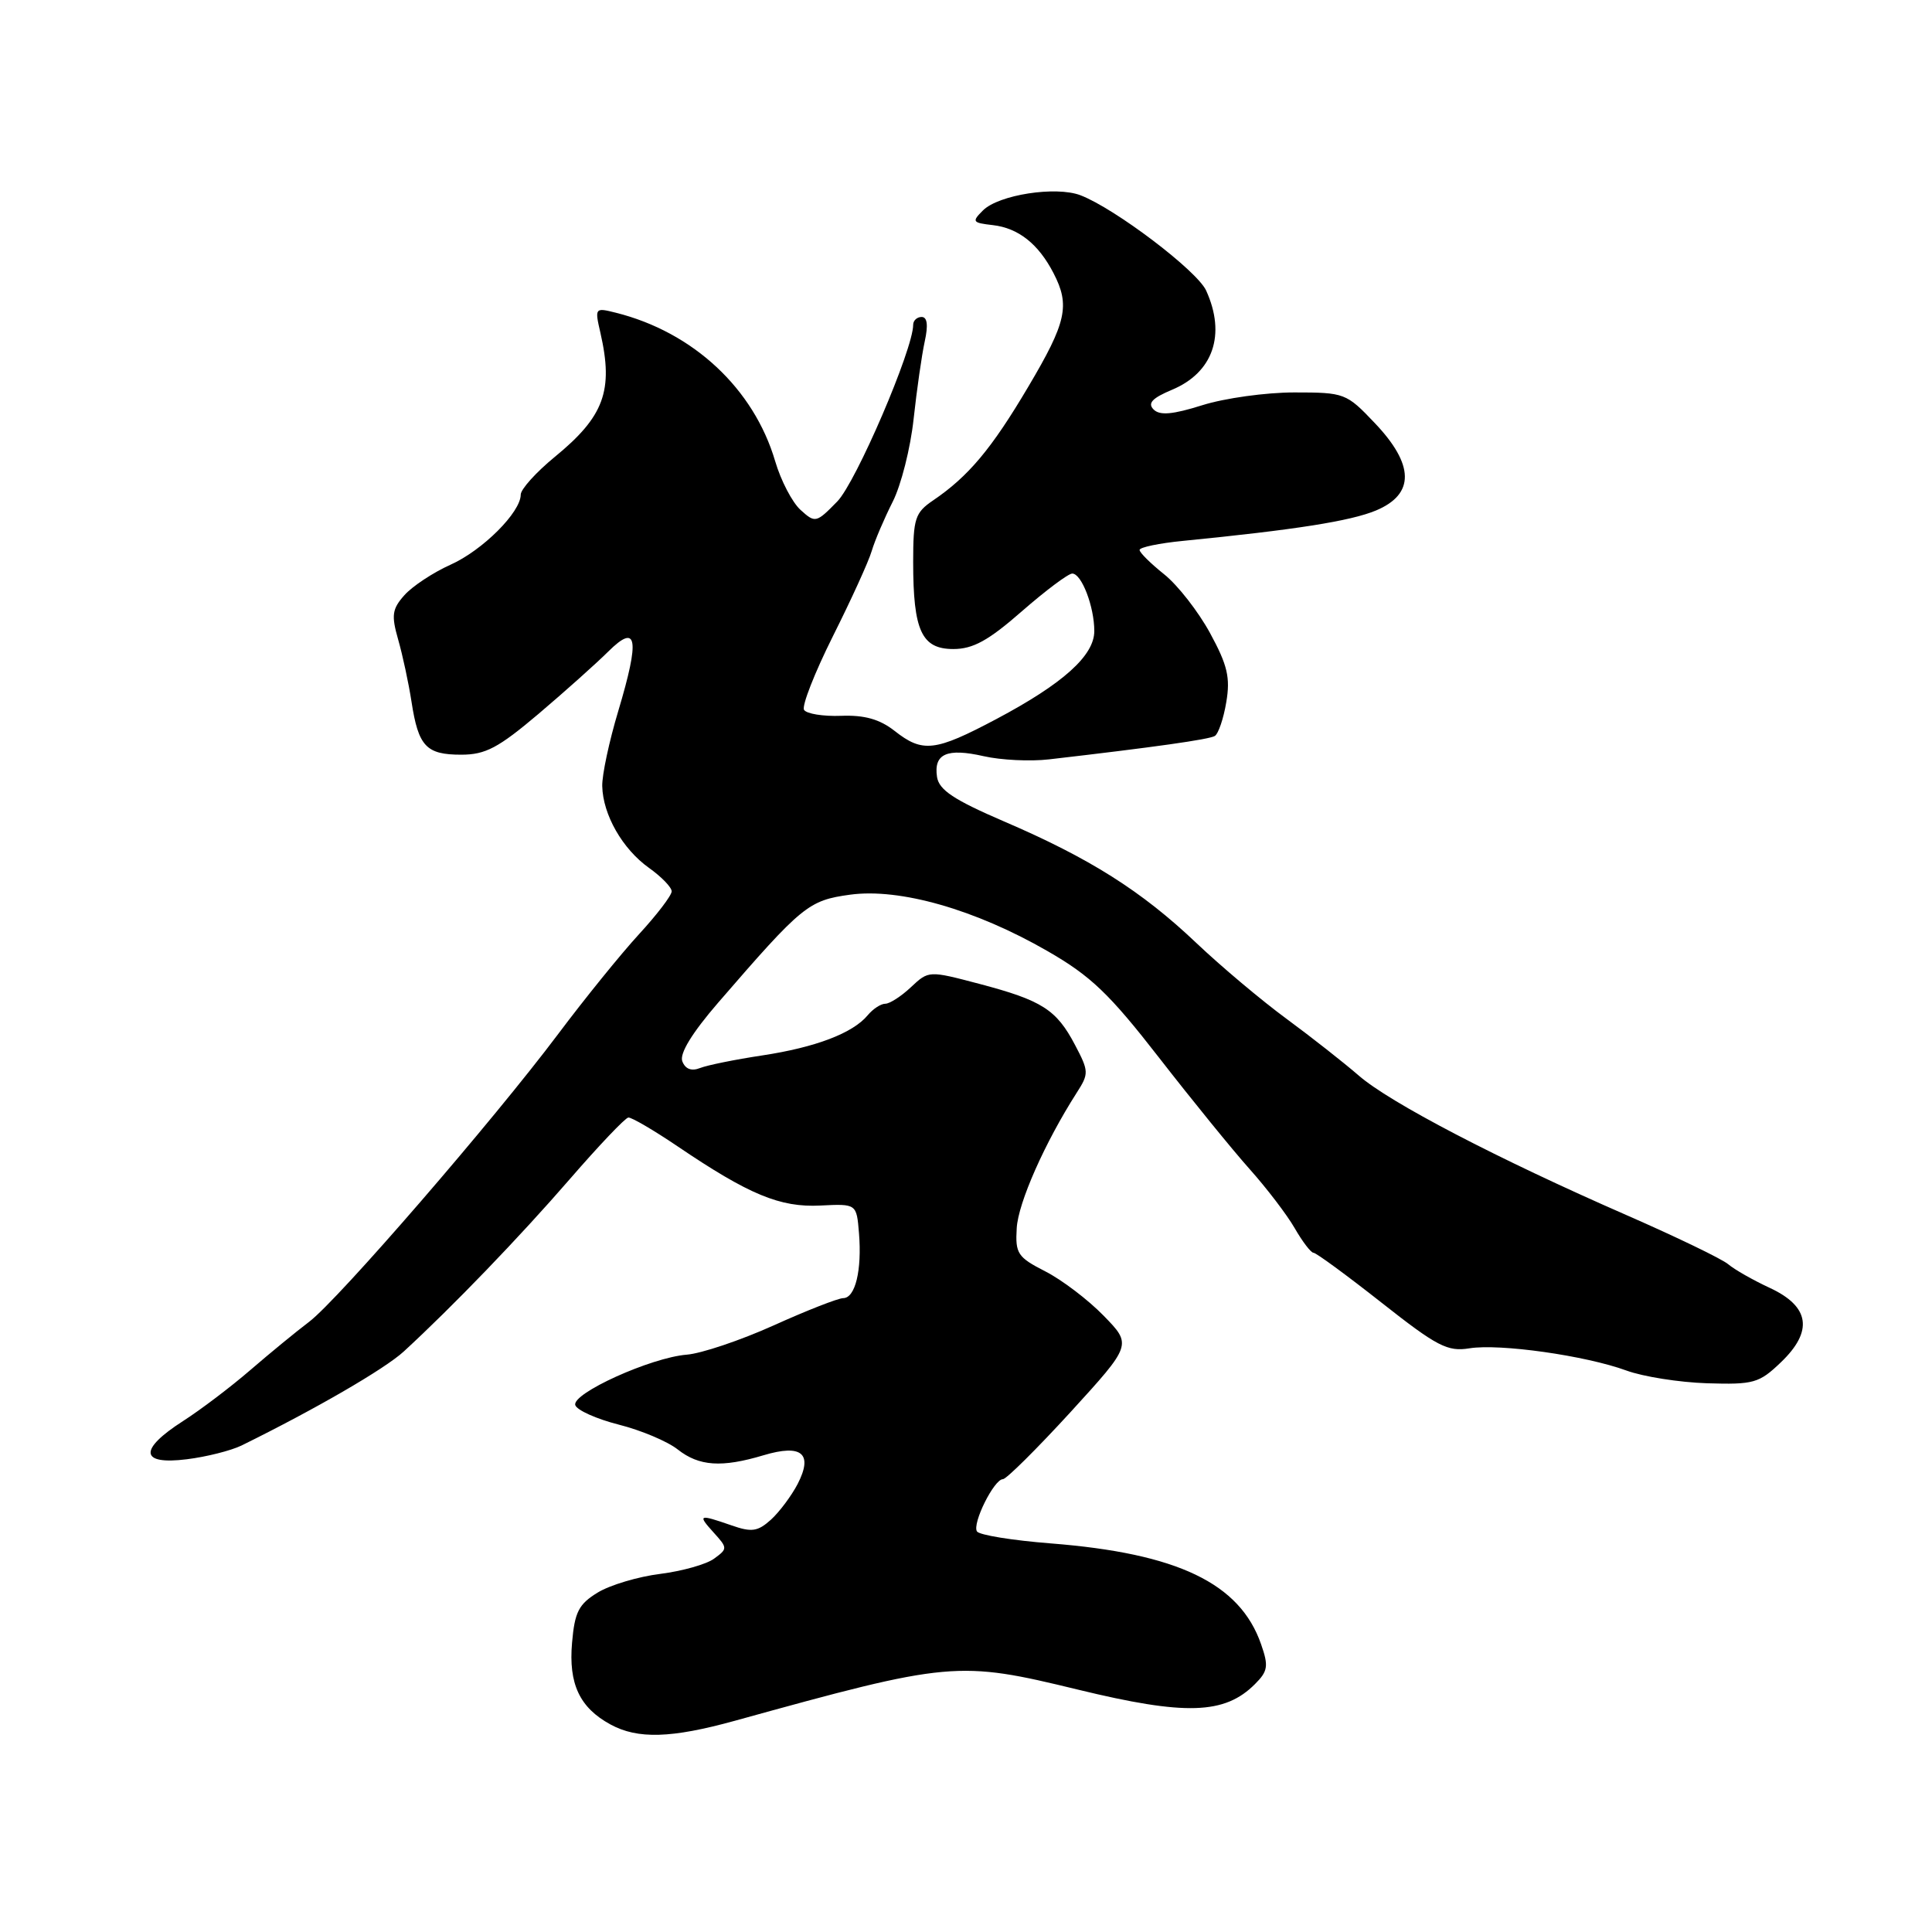 <?xml version="1.0" encoding="UTF-8" standalone="no"?>
<!DOCTYPE svg PUBLIC "-//W3C//DTD SVG 1.1//EN" "http://www.w3.org/Graphics/SVG/1.1/DTD/svg11.dtd" >
<svg xmlns="http://www.w3.org/2000/svg" xmlns:xlink="http://www.w3.org/1999/xlink" version="1.1" viewBox="0 0 256 256">
 <g >
 <path fill="currentColor"
d=" M 97.34 228.02 C 125.93 220.11 126.93 220.02 142.86 223.89 C 157.06 227.34 162.27 227.18 166.28 223.16 C 168.01 221.44 168.11 220.76 167.10 217.87 C 164.29 209.78 156.03 205.83 139.24 204.51 C 134.15 204.11 129.75 203.40 129.45 202.92 C 128.80 201.87 131.72 196.00 132.89 196.00 C 133.34 196.00 137.38 191.99 141.86 187.10 C 149.99 178.19 149.99 178.19 146.25 174.35 C 144.19 172.23 140.70 169.58 138.50 168.46 C 134.84 166.59 134.52 166.10 134.72 162.75 C 134.91 159.37 138.46 151.38 142.66 144.81 C 144.30 142.26 144.29 141.96 142.44 138.45 C 139.98 133.77 138.07 132.56 129.78 130.37 C 123.06 128.60 123.06 128.60 120.71 130.80 C 119.43 132.01 117.89 133.00 117.31 133.00 C 116.72 133.00 115.68 133.68 114.98 134.52 C 113.01 136.90 108.07 138.78 101.00 139.85 C 97.42 140.39 93.72 141.14 92.76 141.52 C 91.62 141.97 90.81 141.66 90.41 140.63 C 90.02 139.61 91.69 136.88 95.15 132.87 C 106.30 119.98 107.11 119.31 112.64 118.55 C 119.22 117.65 129.24 120.51 138.81 126.03 C 144.55 129.33 147.00 131.68 153.59 140.16 C 157.94 145.76 163.34 152.40 165.59 154.92 C 167.84 157.44 170.53 160.96 171.56 162.75 C 172.59 164.54 173.71 166.00 174.05 166.00 C 174.39 166.00 178.44 168.97 183.05 172.60 C 190.42 178.41 191.81 179.13 194.70 178.66 C 198.72 178.01 210.08 179.62 215.50 181.60 C 217.70 182.41 222.51 183.17 226.18 183.29 C 232.36 183.48 233.09 183.28 235.97 180.52 C 240.30 176.38 239.81 173.11 234.50 170.65 C 232.30 169.63 229.82 168.22 229.00 167.52 C 228.18 166.82 222.10 163.89 215.50 161.00 C 198.43 153.54 184.11 146.08 180.02 142.50 C 178.08 140.82 173.80 137.45 170.50 135.02 C 167.20 132.60 161.80 128.06 158.50 124.93 C 151.26 118.06 144.38 113.71 133.03 108.84 C 126.39 105.98 124.43 104.68 124.16 102.95 C 123.70 99.88 125.47 99.09 130.35 100.20 C 132.63 100.72 136.53 100.91 139.00 100.62 C 152.94 99.01 160.22 97.98 160.97 97.52 C 161.44 97.23 162.13 95.21 162.49 93.03 C 163.04 89.79 162.65 88.13 160.34 83.89 C 158.79 81.04 156.05 77.53 154.26 76.10 C 152.47 74.67 151.00 73.22 151.00 72.87 C 151.00 72.52 153.59 71.98 156.75 71.67 C 171.62 70.20 178.95 69.05 182.33 67.64 C 187.48 65.48 187.43 61.58 182.15 56.04 C 178.40 52.09 178.16 52.00 171.49 52.00 C 167.74 52.00 162.27 52.76 159.32 53.69 C 155.38 54.93 153.68 55.08 152.86 54.26 C 152.03 53.43 152.67 52.75 155.29 51.65 C 160.75 49.37 162.48 44.34 159.82 38.50 C 158.62 35.87 147.71 27.60 143.16 25.87 C 139.90 24.63 132.34 25.81 130.26 27.87 C 128.74 29.38 128.84 29.52 131.56 29.83 C 134.94 30.22 137.60 32.32 139.60 36.20 C 141.81 40.47 141.32 42.70 136.25 51.25 C 131.39 59.47 128.32 63.13 123.65 66.30 C 121.25 67.93 121.00 68.69 121.00 74.48 C 121.00 83.57 122.12 86.00 126.32 86.00 C 128.93 86.00 130.97 84.88 135.40 81.00 C 138.55 78.25 141.55 76.00 142.08 76.00 C 143.32 76.00 145.00 80.39 145.00 83.62 C 145.00 86.87 140.86 90.59 132.02 95.28 C 123.89 99.59 122.26 99.78 118.53 96.84 C 116.56 95.30 114.55 94.73 111.45 94.85 C 109.07 94.94 106.86 94.58 106.54 94.06 C 106.22 93.54 107.94 89.15 110.36 84.31 C 112.79 79.46 115.11 74.38 115.51 73.00 C 115.92 71.62 117.17 68.70 118.28 66.50 C 119.40 64.30 120.65 59.35 121.06 55.50 C 121.48 51.65 122.14 47.04 122.53 45.25 C 123.01 43.08 122.87 42.00 122.12 42.00 C 121.51 42.00 121.00 42.47 121.00 43.04 C 121.00 46.28 113.43 63.89 110.95 66.44 C 108.16 69.30 108.02 69.33 106.08 67.57 C 104.98 66.58 103.47 63.68 102.72 61.13 C 99.89 51.50 91.86 44.01 81.61 41.44 C 78.83 40.74 78.79 40.78 79.56 44.11 C 81.31 51.77 80.05 55.19 73.50 60.55 C 71.03 62.58 69.00 64.83 69.00 65.54 C 69.00 67.88 63.93 72.94 59.67 74.84 C 57.38 75.87 54.64 77.68 53.59 78.86 C 51.95 80.70 51.84 81.53 52.76 84.75 C 53.35 86.81 54.15 90.53 54.53 93.00 C 55.44 98.90 56.47 100.00 61.11 100.00 C 64.33 100.00 66.03 99.10 71.36 94.59 C 74.87 91.61 79.02 87.90 80.59 86.34 C 84.45 82.51 84.80 84.60 81.93 94.19 C 80.72 98.21 79.76 102.70 79.80 104.17 C 79.89 107.96 82.48 112.49 85.98 114.99 C 87.64 116.17 89.00 117.57 89.00 118.11 C 89.00 118.65 87.05 121.20 84.67 123.79 C 82.29 126.38 77.48 132.32 73.97 137.00 C 65.35 148.49 44.82 172.22 40.97 175.14 C 39.25 176.44 35.74 179.32 33.17 181.54 C 30.60 183.76 26.59 186.80 24.25 188.30 C 18.34 192.09 18.55 194.14 24.75 193.36 C 27.36 193.04 30.62 192.21 32.00 191.54 C 41.75 186.74 50.96 181.41 53.50 179.08 C 59.97 173.13 68.82 163.95 75.50 156.24 C 79.35 151.80 82.84 148.12 83.26 148.08 C 83.68 148.04 86.61 149.75 89.76 151.88 C 99.26 158.31 103.37 160.01 108.70 159.74 C 113.50 159.50 113.50 159.50 113.82 163.40 C 114.22 168.32 113.33 172.00 111.73 172.01 C 111.05 172.02 106.90 173.64 102.50 175.63 C 98.10 177.61 92.92 179.35 91.00 179.50 C 86.25 179.88 75.72 184.65 76.23 186.19 C 76.45 186.86 79.04 188.02 81.99 188.77 C 84.93 189.51 88.45 190.99 89.80 192.06 C 92.63 194.29 95.63 194.49 101.17 192.83 C 106.24 191.31 107.77 192.60 105.69 196.64 C 104.87 198.21 103.28 200.34 102.15 201.37 C 100.40 202.94 99.60 203.06 96.90 202.11 C 92.57 200.61 92.40 200.68 94.58 203.09 C 96.42 205.12 96.42 205.22 94.62 206.53 C 93.61 207.28 90.39 208.18 87.48 208.55 C 84.57 208.91 80.84 210.02 79.20 211.02 C 76.68 212.56 76.15 213.60 75.80 217.67 C 75.32 223.13 76.81 226.28 80.89 228.50 C 84.50 230.47 88.96 230.33 97.34 228.02 Z "/>
</g>
</svg>